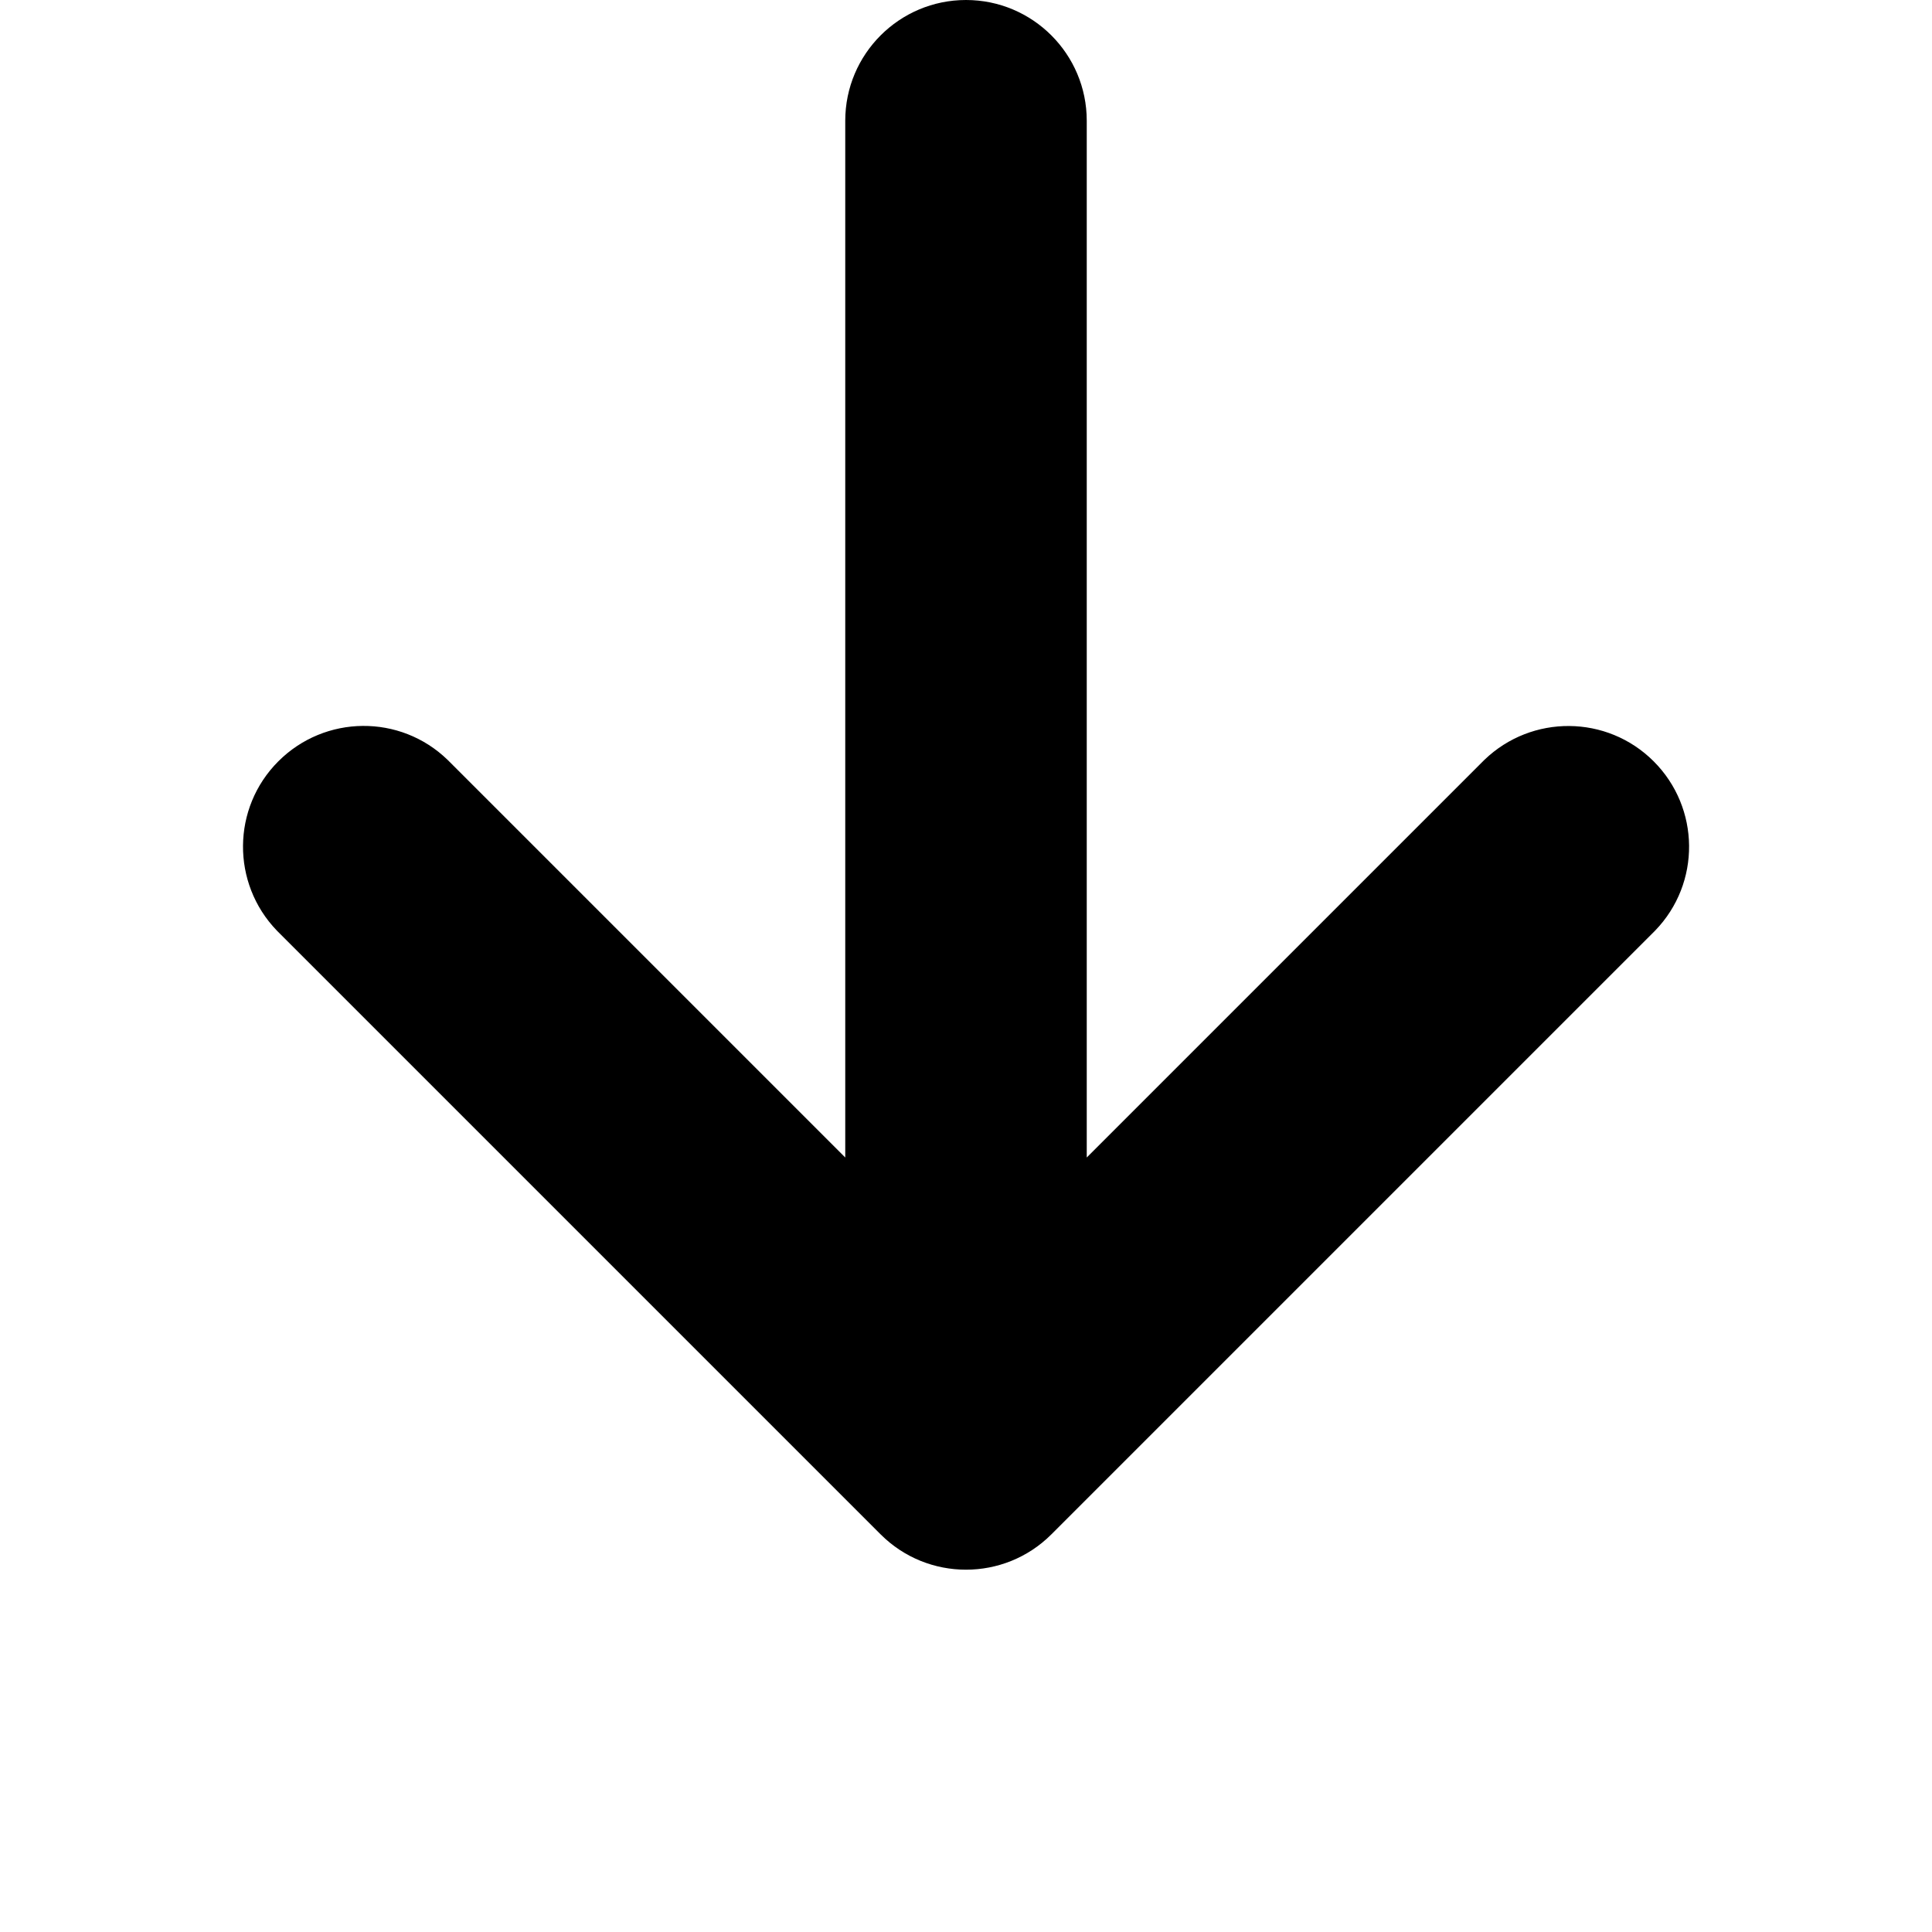 <svg width="16" height="16" viewBox="0 0 16 16" xmlns="http://www.w3.org/2000/svg">
  <path d="M7.293 12.707c.39.39 1.024.39 1.414 0l5-5c.38-.392.374-1.016-.012-1.402-.386-.386-1.01-.39-1.402-.012L9 9.586V1c0-.552-.448-1-1-1S7 .448 7 1v8.586L3.707 6.293c-.392-.38-1.016-.374-1.402.012-.386.386-.39 1.01-.012 1.402l5 5z" fill-rule="nonzero" fill="#000"/>
</svg>

